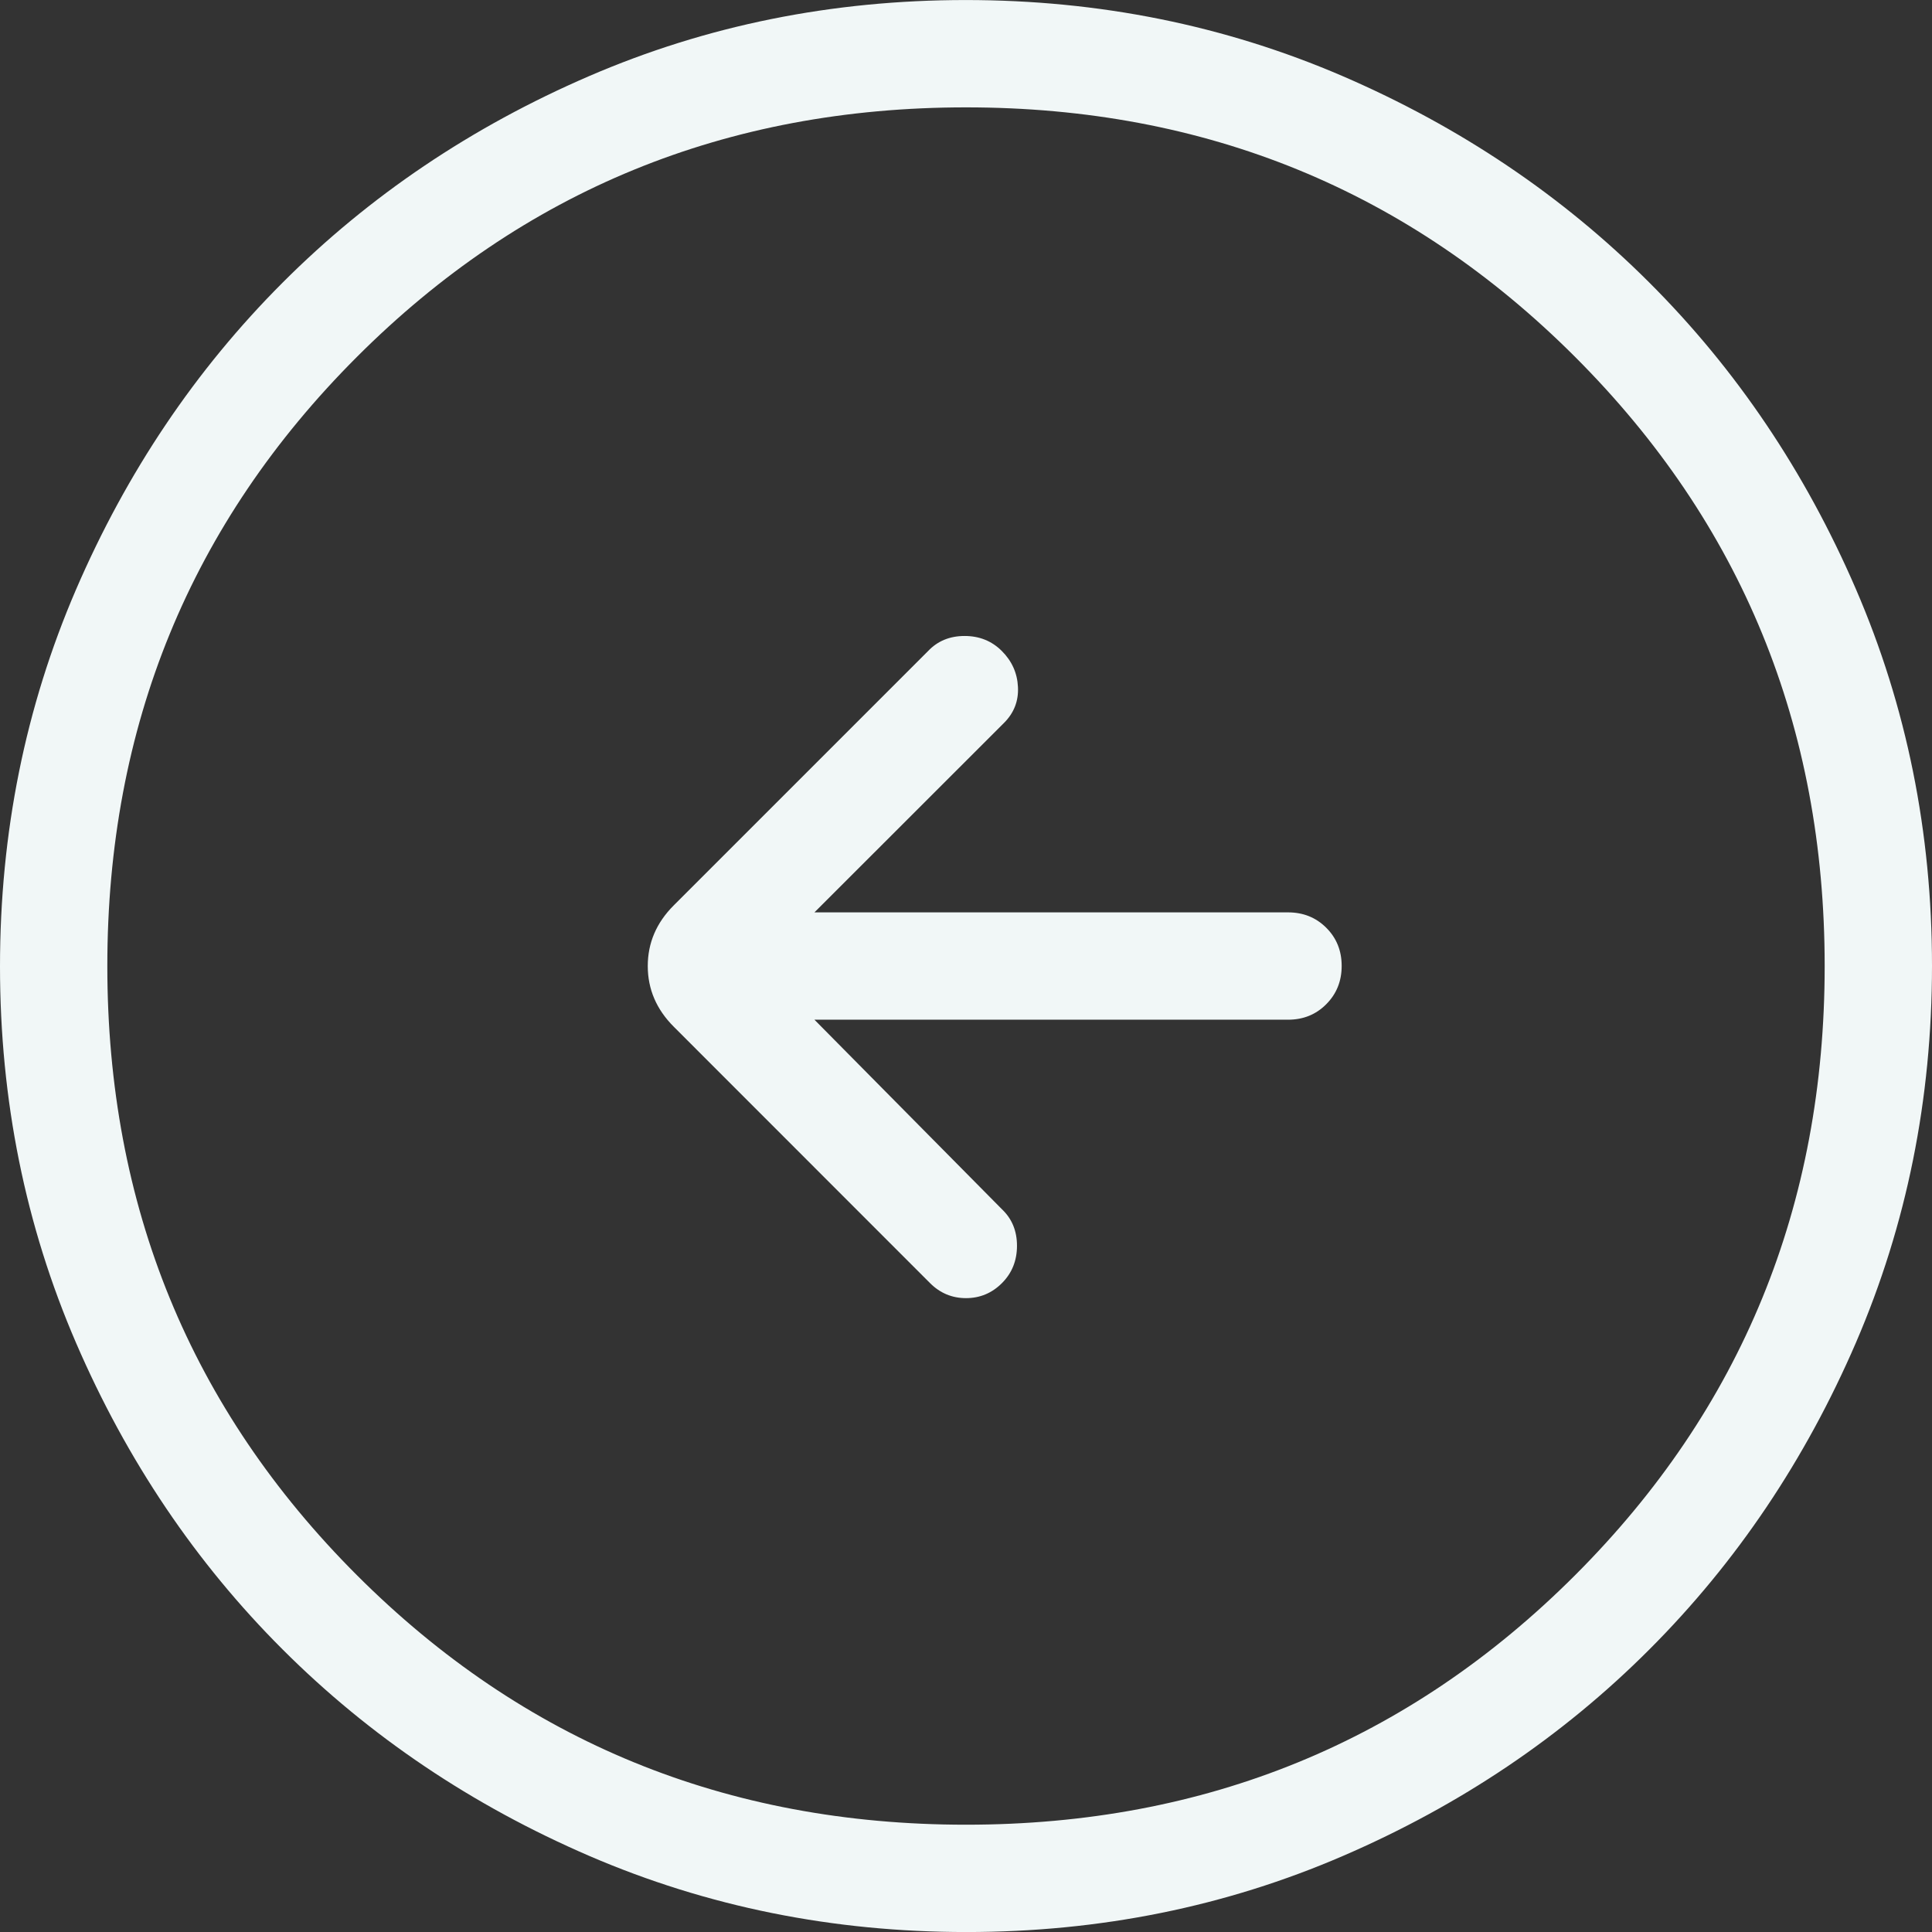 <svg width="103" height="103" viewBox="0 0 103 103" fill="none" xmlns="http://www.w3.org/2000/svg">
<rect x="0" y="0" width="103" height="103" fill="#333333" stroke="none"/>
<path d="M43.42 48.641L53.526 38.541C54.06 38.007 54.308 37.368 54.27 36.624C54.235 35.884 53.949 35.245 53.411 34.707C52.877 34.173 52.215 33.906 51.426 33.906C50.636 33.906 49.987 34.173 49.48 34.707L35.918 48.269C34.995 49.192 34.534 50.27 34.534 51.502C34.534 52.734 34.995 53.812 35.918 54.735L49.583 68.406C50.117 68.94 50.756 69.207 51.5 69.207C52.244 69.207 52.883 68.94 53.417 68.406C53.951 67.871 54.218 67.208 54.218 66.414C54.218 65.624 53.951 64.976 53.417 64.469L43.42 54.363H68.667C69.479 54.363 70.158 54.089 70.704 53.539C71.253 52.99 71.528 52.309 71.528 51.496C71.528 50.684 71.253 50.005 70.704 49.459C70.158 48.914 69.479 48.641 68.667 48.641H43.42ZM51.483 0.002C58.601 0.002 65.296 1.353 71.568 4.053C77.836 6.758 83.289 10.428 87.928 15.063C92.567 19.694 96.238 25.142 98.943 31.406C101.648 37.67 103 44.363 103 51.485C103 58.603 101.65 65.298 98.949 71.57C96.244 77.838 92.574 83.291 87.939 87.93C83.308 92.569 77.86 96.24 71.596 98.945C65.332 101.65 58.639 103.002 51.517 103.002C44.399 103.002 37.704 101.652 31.432 98.951C25.164 96.246 19.711 92.576 15.072 87.941C10.434 83.31 6.762 77.862 4.057 71.599C1.352 65.335 0 58.642 0 51.519C0 44.401 1.35 37.706 4.051 31.434C6.756 25.166 10.426 19.713 15.061 15.074C19.692 10.436 25.14 6.764 31.404 4.059C37.667 1.354 44.361 0.002 51.483 0.002ZM51.5 5.724C38.72 5.724 27.896 10.159 19.026 19.029C10.157 27.898 5.722 38.722 5.722 51.502C5.722 64.282 10.157 75.106 19.026 83.976C27.896 92.845 38.72 97.28 51.5 97.28C64.28 97.28 75.104 92.845 83.974 83.976C92.843 75.106 97.278 64.282 97.278 51.502C97.278 38.722 92.843 27.898 83.974 19.029C75.104 10.159 64.28 5.724 51.5 5.724Z" fill="#F1F7F7"/>
</svg>
